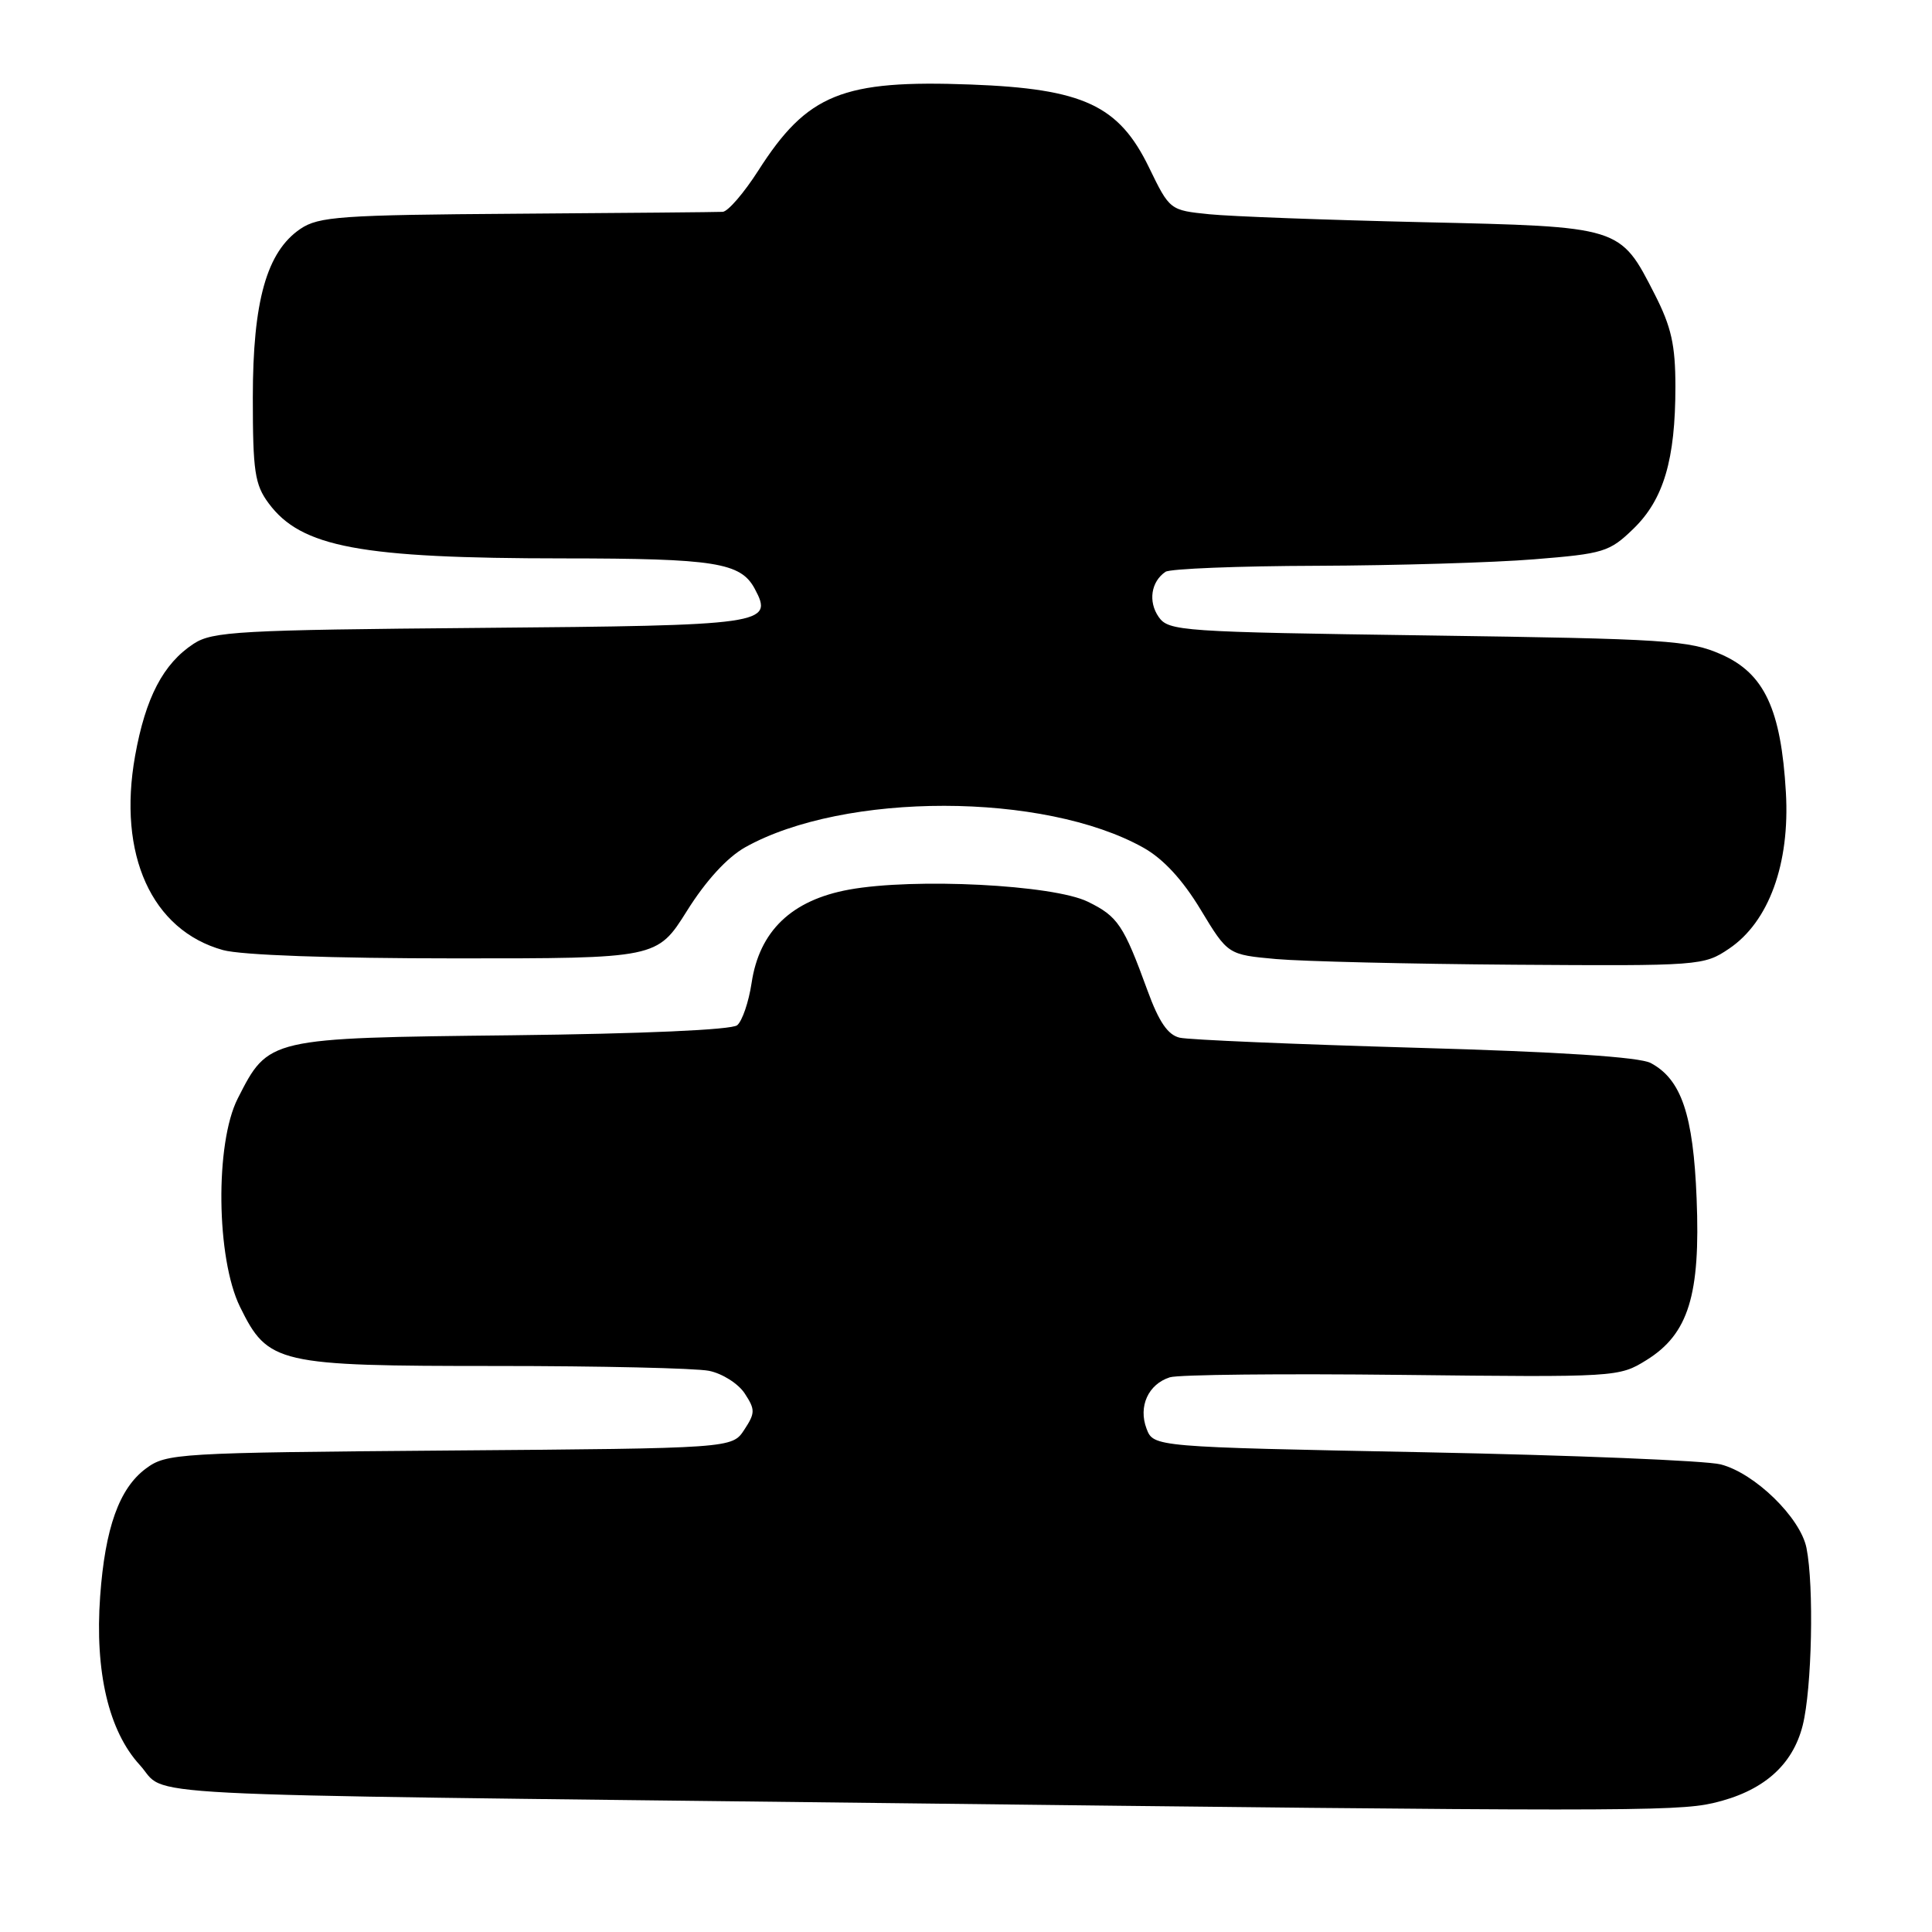 <?xml version="1.0" encoding="UTF-8" standalone="no"?>
<!DOCTYPE svg PUBLIC "-//W3C//DTD SVG 1.1//EN" "http://www.w3.org/Graphics/SVG/1.1/DTD/svg11.dtd" >
<svg xmlns="http://www.w3.org/2000/svg" xmlns:xlink="http://www.w3.org/1999/xlink" version="1.1" viewBox="0 0 256 256">
 <g >
 <path fill="currentColor"
d=" M 226.98 238.92 C 233.56 237.40 237.52 233.97 238.87 228.61 C 240.09 223.74 240.38 210.17 239.37 205.12 C 238.57 201.10 232.52 195.20 228.00 194.04 C 226.07 193.54 208.38 192.82 188.67 192.43 C 152.85 191.73 152.85 191.73 151.92 189.30 C 150.81 186.36 152.15 183.41 155.01 182.50 C 156.12 182.14 169.96 182.00 185.76 182.18 C 214.24 182.50 214.53 182.48 218.18 180.21 C 223.73 176.76 225.33 171.60 224.81 158.80 C 224.37 147.70 222.79 143.03 218.74 140.86 C 217.26 140.06 206.70 139.37 187.50 138.83 C 171.55 138.37 157.52 137.78 156.32 137.50 C 154.75 137.14 153.56 135.40 152.05 131.25 C 148.88 122.56 148.12 121.43 144.16 119.49 C 139.57 117.23 121.16 116.30 112.50 117.88 C 104.89 119.27 100.62 123.36 99.59 130.25 C 99.21 132.77 98.35 135.29 97.68 135.85 C 96.95 136.46 85.14 136.98 67.80 137.18 C 35.48 137.54 35.59 137.52 31.50 145.56 C 28.48 151.50 28.65 166.74 31.80 173.16 C 35.52 180.73 36.71 181.00 65.78 181.00 C 79.51 181.00 92.19 181.29 93.94 181.64 C 95.70 181.99 97.83 183.34 98.68 184.64 C 100.08 186.78 100.08 187.23 98.62 189.45 C 97.01 191.91 97.01 191.91 59.58 192.20 C 23.38 192.49 22.05 192.57 19.32 194.60 C 15.80 197.21 13.92 202.47 13.27 211.53 C 12.55 221.51 14.40 229.38 18.52 233.87 C 22.44 238.15 13.70 237.70 116.00 238.90 C 213.17 240.05 222.09 240.05 226.98 238.92 Z  M 229.10 125.71 C 234.38 122.16 237.19 114.45 236.64 105.00 C 236.00 93.98 233.78 89.23 228.09 86.72 C 223.85 84.84 220.89 84.65 189.21 84.20 C 156.49 83.74 154.85 83.63 153.53 81.75 C 152.12 79.72 152.51 77.08 154.43 75.77 C 155.02 75.36 164.05 75.00 174.50 74.97 C 184.95 74.93 197.90 74.55 203.28 74.11 C 212.50 73.37 213.26 73.14 216.44 70.06 C 220.44 66.18 222.00 60.90 222.00 51.24 C 222.00 45.70 221.46 43.31 219.25 38.98 C 214.64 29.97 214.85 30.04 188.48 29.44 C 175.84 29.15 163.14 28.68 160.25 28.39 C 155.01 27.86 155.00 27.85 152.25 22.19 C 148.25 13.95 143.54 11.76 128.64 11.20 C 111.62 10.56 106.98 12.43 100.48 22.60 C 98.58 25.57 96.46 28.03 95.76 28.07 C 95.07 28.11 82.80 28.22 68.50 28.32 C 45.13 28.48 42.23 28.69 39.80 30.33 C 35.34 33.36 33.50 39.89 33.50 52.68 C 33.50 62.45 33.76 64.21 35.59 66.68 C 39.91 72.52 47.73 73.98 74.68 73.99 C 94.76 74.00 98.15 74.54 100.01 78.02 C 102.53 82.73 101.48 82.88 63.62 83.20 C 31.67 83.47 28.15 83.67 25.66 85.30 C 21.63 87.94 19.28 92.44 17.90 100.16 C 15.56 113.25 20.10 123.27 29.55 125.89 C 31.96 126.56 43.93 126.99 60.29 126.99 C 87.07 127.00 87.07 127.00 91.03 120.69 C 93.54 116.68 96.36 113.61 98.74 112.27 C 111.88 104.92 138.36 104.95 151.52 112.33 C 154.14 113.80 156.70 116.57 159.09 120.53 C 162.70 126.50 162.70 126.50 169.10 127.08 C 172.62 127.39 186.80 127.73 200.60 127.83 C 225.24 128.00 225.77 127.96 229.10 125.71 Z "/>
</g>
</svg>